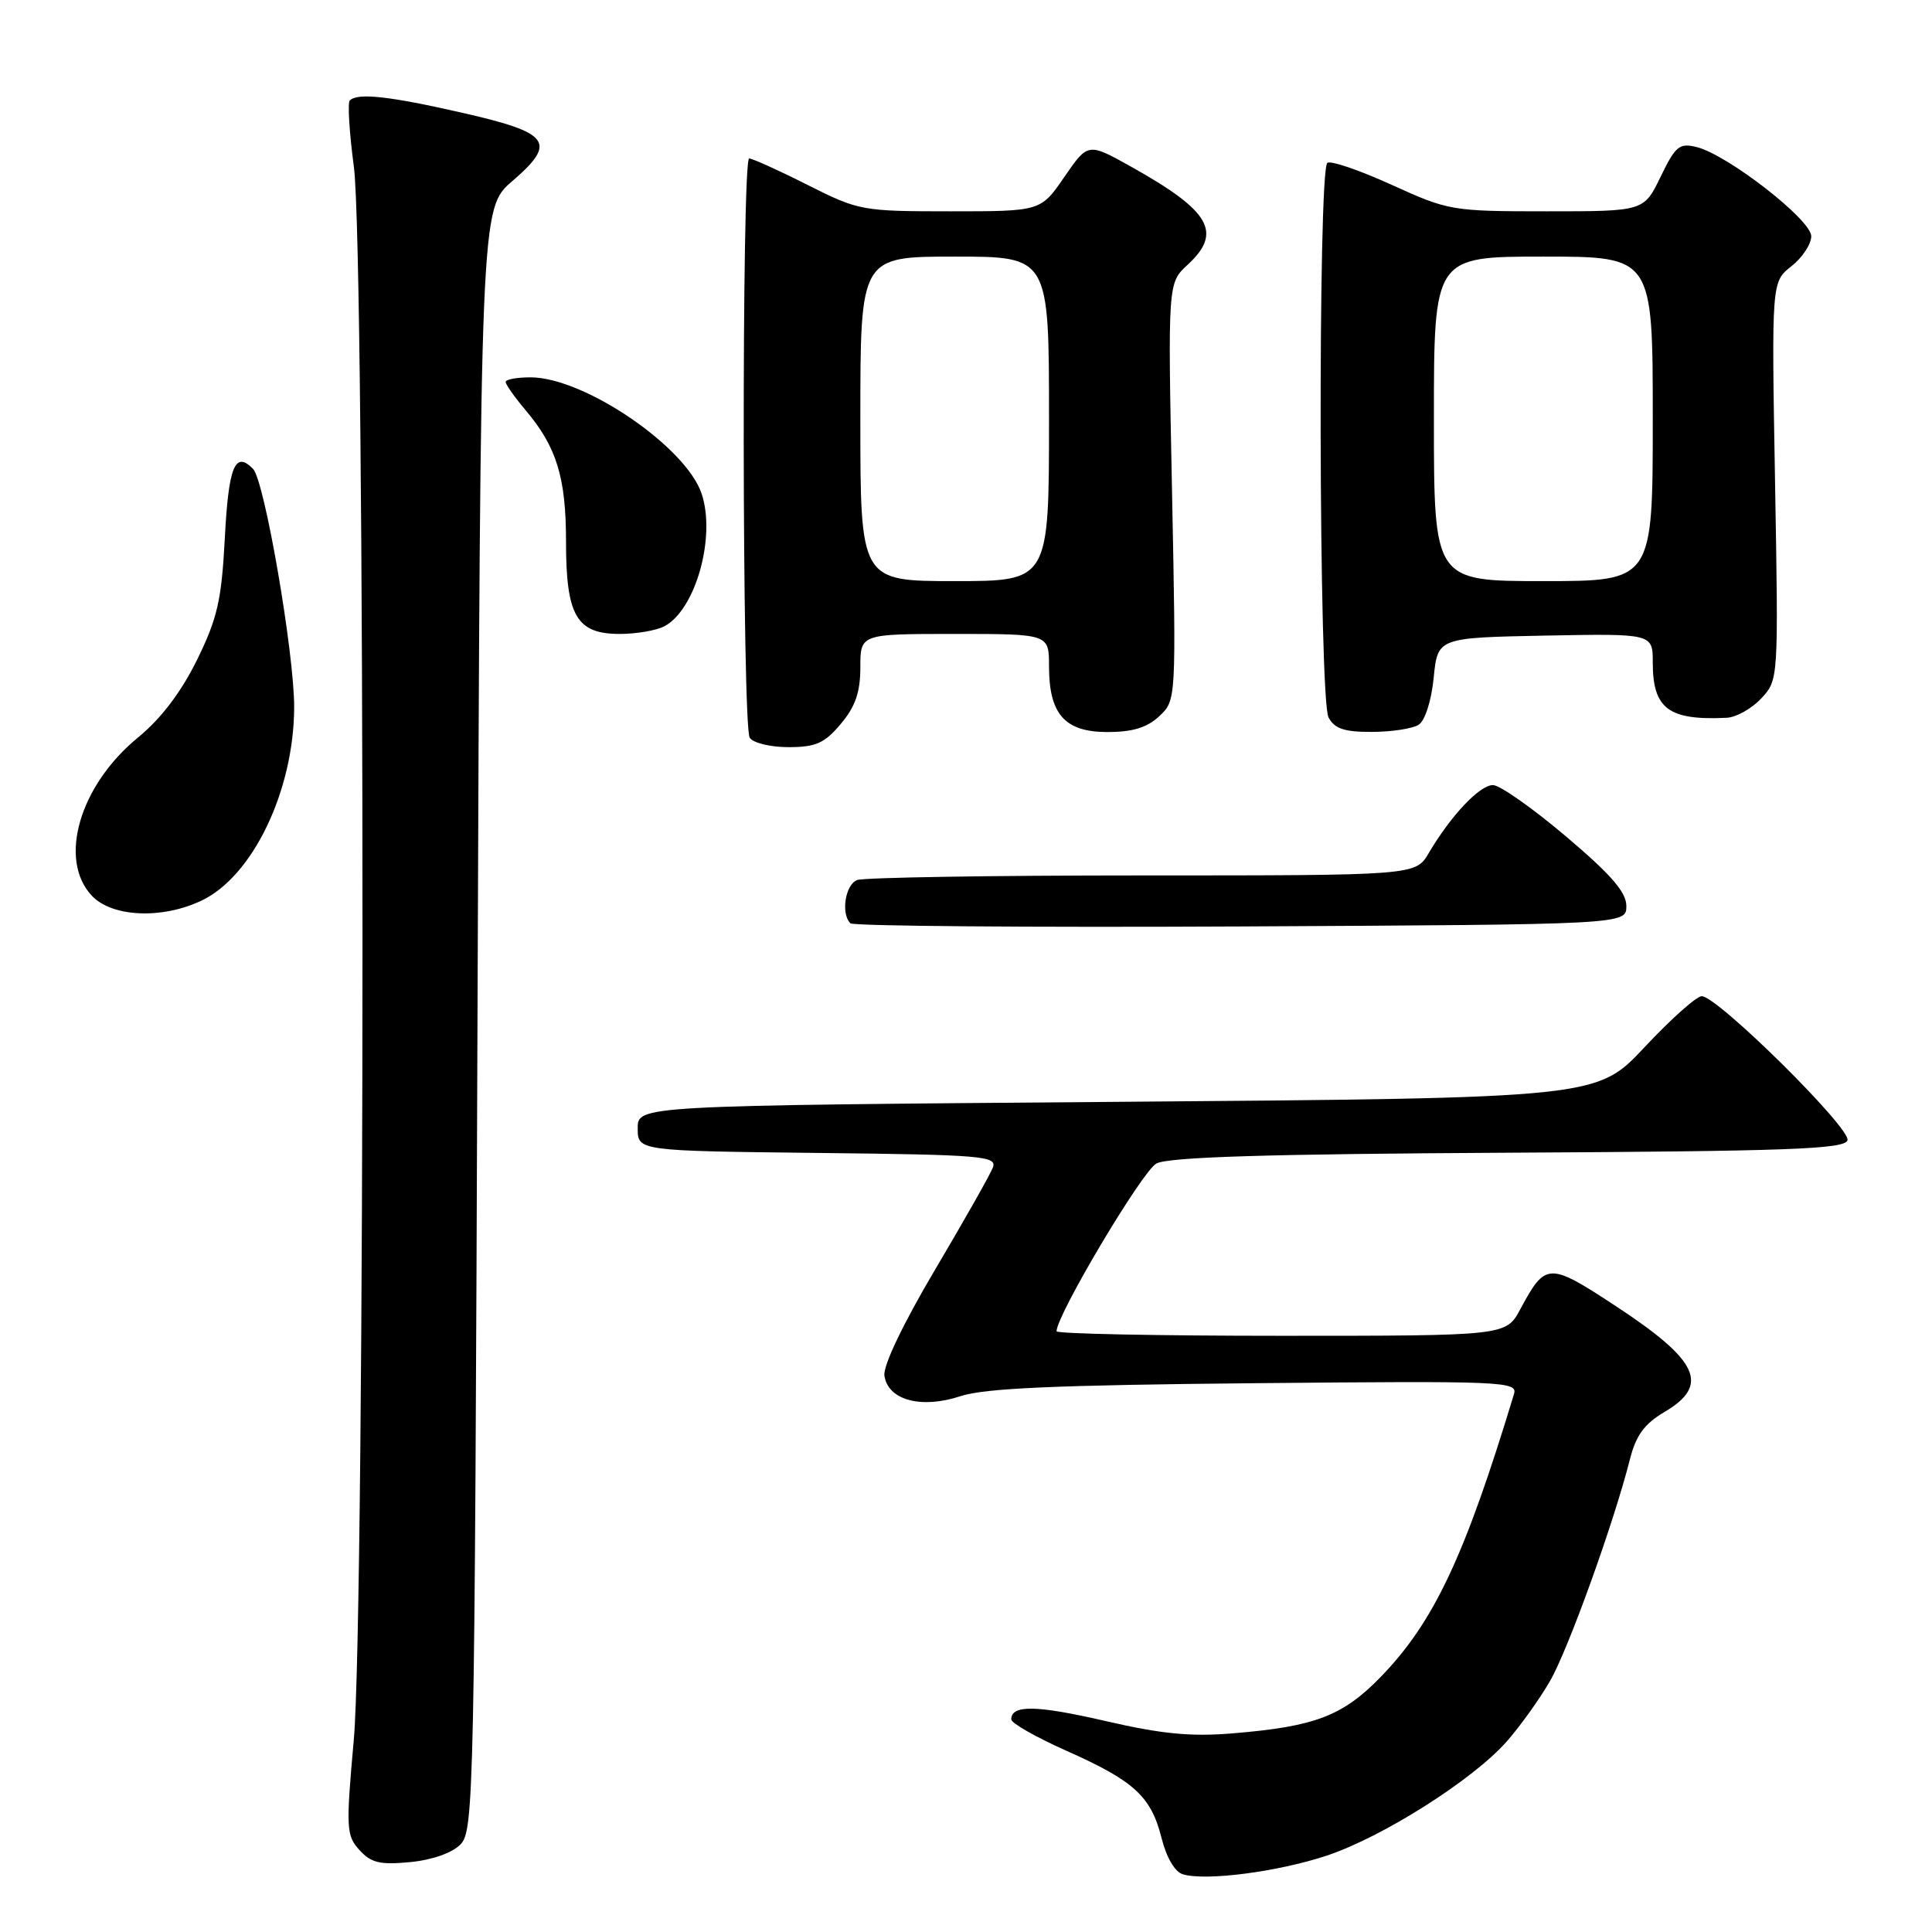 <?xml version="1.0" encoding="UTF-8" standalone="no"?>
<!DOCTYPE svg PUBLIC "-//W3C//DTD SVG 1.1//EN" "http://www.w3.org/Graphics/SVG/1.1/DTD/svg11.dtd" >
<svg xmlns="http://www.w3.org/2000/svg" xmlns:xlink="http://www.w3.org/1999/xlink" version="1.1" viewBox="0 0 256 256">
 <g >
 <path fill="currentColor"
d=" M 175.74 245.90 C 183.17 243.45 195.23 235.80 199.68 230.72 C 201.44 228.72 203.99 225.15 205.36 222.79 C 207.77 218.64 213.83 201.83 215.98 193.34 C 216.77 190.21 217.89 188.67 220.51 187.12 C 226.61 183.53 225.14 180.31 214.05 173.03 C 205.21 167.23 204.80 167.24 201.44 173.49 C 199.55 177.00 199.55 177.00 169.77 177.00 C 153.40 177.00 140.00 176.73 140.00 176.40 C 140.00 174.25 151.37 155.14 153.23 154.17 C 154.86 153.31 167.97 152.91 199.92 152.74 C 236.98 152.54 244.41 152.27 244.80 151.10 C 245.32 149.55 227.57 132.00 225.49 132.00 C 224.80 132.00 221.39 135.04 217.92 138.75 C 211.60 145.50 211.60 145.50 148.05 146.00 C 84.50 146.50 84.50 146.50 84.50 149.50 C 84.50 152.50 84.50 152.50 108.35 152.77 C 130.16 153.01 132.15 153.18 131.56 154.71 C 131.21 155.63 127.76 161.72 123.90 168.24 C 119.65 175.42 117.00 180.97 117.19 182.28 C 117.65 185.53 122.07 186.72 127.27 185.00 C 130.48 183.94 139.91 183.53 166.33 183.28 C 199.30 182.97 201.12 183.04 200.61 184.72 C 194.10 206.22 190.00 214.92 183.00 222.15 C 177.95 227.37 174.28 228.78 163.32 229.68 C 157.81 230.14 153.89 229.76 146.51 228.05 C 137.31 225.93 134.00 225.87 134.00 227.83 C 134.00 228.33 137.26 230.18 141.25 231.96 C 150.27 235.97 152.51 238.01 153.90 243.51 C 154.56 246.14 155.68 248.05 156.75 248.36 C 159.81 249.26 169.28 248.03 175.74 245.90 Z  M 61.02 244.39 C 62.79 242.58 62.89 238.01 63.27 135.06 C 63.67 27.62 63.67 27.62 67.88 24.00 C 73.85 18.85 72.93 17.60 61.23 14.94 C 51.54 12.73 47.39 12.28 46.35 13.31 C 46.04 13.62 46.29 17.58 46.89 22.10 C 48.42 33.47 48.41 213.31 46.88 230.52 C 45.83 242.27 45.88 243.21 47.63 245.14 C 49.17 246.84 50.35 247.12 54.33 246.74 C 57.26 246.46 59.90 245.53 61.02 244.39 Z  M 215.50 120.05 C 215.50 118.22 213.48 115.89 207.50 110.83 C 203.10 107.10 198.75 104.04 197.84 104.03 C 196.09 104.00 192.27 108.03 189.32 113.03 C 187.57 116.00 187.57 116.00 151.37 116.00 C 131.45 116.00 114.45 116.27 113.58 116.61 C 112.00 117.21 111.40 121.06 112.68 122.34 C 113.05 122.71 136.33 122.90 164.43 122.76 C 215.50 122.50 215.50 122.50 215.50 120.05 Z  M 26.69 119.34 C 33.49 116.12 38.92 104.81 38.98 93.77 C 39.01 86.65 35.06 63.69 33.53 62.13 C 31.13 59.68 30.28 61.79 29.78 71.47 C 29.35 79.56 28.80 81.96 26.09 87.47 C 23.99 91.73 21.32 95.24 18.29 97.72 C 10.54 104.07 7.67 113.89 12.17 118.69 C 14.84 121.53 21.46 121.83 26.69 119.34 Z  M 111.41 95.92 C 113.34 93.63 114.00 91.72 114.00 88.42 C 114.00 84.00 114.00 84.00 126.50 84.00 C 139.00 84.00 139.00 84.00 139.00 88.28 C 139.00 94.64 141.09 97.00 146.74 97.00 C 150.07 97.00 152.00 96.41 153.61 94.90 C 155.85 92.79 155.85 92.79 155.30 65.15 C 154.74 37.50 154.74 37.50 157.37 35.08 C 162.03 30.78 160.39 27.96 149.83 22.06 C 144.16 18.90 144.16 18.90 141.03 23.45 C 137.90 28.00 137.90 28.00 125.93 28.00 C 114.23 28.00 113.79 27.92 107.00 24.50 C 103.18 22.57 99.70 21.00 99.27 21.00 C 98.26 21.00 98.33 96.12 99.34 97.75 C 99.77 98.44 102.07 99.00 104.47 99.00 C 108.10 99.00 109.25 98.49 111.41 95.92 Z  M 187.97 96.04 C 188.82 95.50 189.66 92.89 189.97 89.81 C 190.50 84.50 190.50 84.50 204.75 84.22 C 219.00 83.95 219.00 83.95 219.00 87.78 C 219.00 93.92 221.09 95.48 228.80 95.11 C 230.06 95.05 232.12 93.89 233.38 92.54 C 235.66 90.08 235.66 90.07 235.20 63.71 C 234.74 37.35 234.74 37.35 237.37 35.28 C 238.82 34.14 240.00 32.35 240.00 31.30 C 240.00 29.12 228.95 20.53 224.83 19.49 C 222.53 18.92 222.02 19.33 220.04 23.42 C 217.82 28.00 217.82 28.00 204.97 28.00 C 192.41 28.00 191.93 27.92 184.45 24.51 C 180.23 22.59 176.38 21.26 175.89 21.57 C 174.60 22.36 174.74 92.65 176.04 95.07 C 176.84 96.56 178.14 97.00 181.79 96.98 C 184.38 96.98 187.16 96.55 187.97 96.04 Z  M 88.06 82.97 C 92.17 80.77 94.87 71.17 92.98 65.45 C 90.93 59.22 77.40 50.00 70.30 50.00 C 68.49 50.00 67.00 50.27 67.00 50.61 C 67.00 50.94 68.19 52.63 69.65 54.36 C 73.76 59.22 75.00 63.27 75.00 71.75 C 75.00 81.60 76.39 84.00 82.12 84.00 C 84.33 84.00 87.00 83.54 88.06 82.97 Z  M 114.00 55.50 C 114.00 34.00 114.00 34.00 126.50 34.00 C 139.00 34.00 139.00 34.00 139.00 55.50 C 139.00 77.00 139.00 77.00 126.50 77.00 C 114.00 77.00 114.00 77.00 114.00 55.50 Z  M 190.00 55.50 C 190.00 34.00 190.00 34.00 204.50 34.00 C 219.00 34.00 219.00 34.00 219.00 55.50 C 219.00 77.00 219.00 77.00 204.50 77.00 C 190.00 77.00 190.00 77.00 190.00 55.50 Z "/>
</g>
</svg>